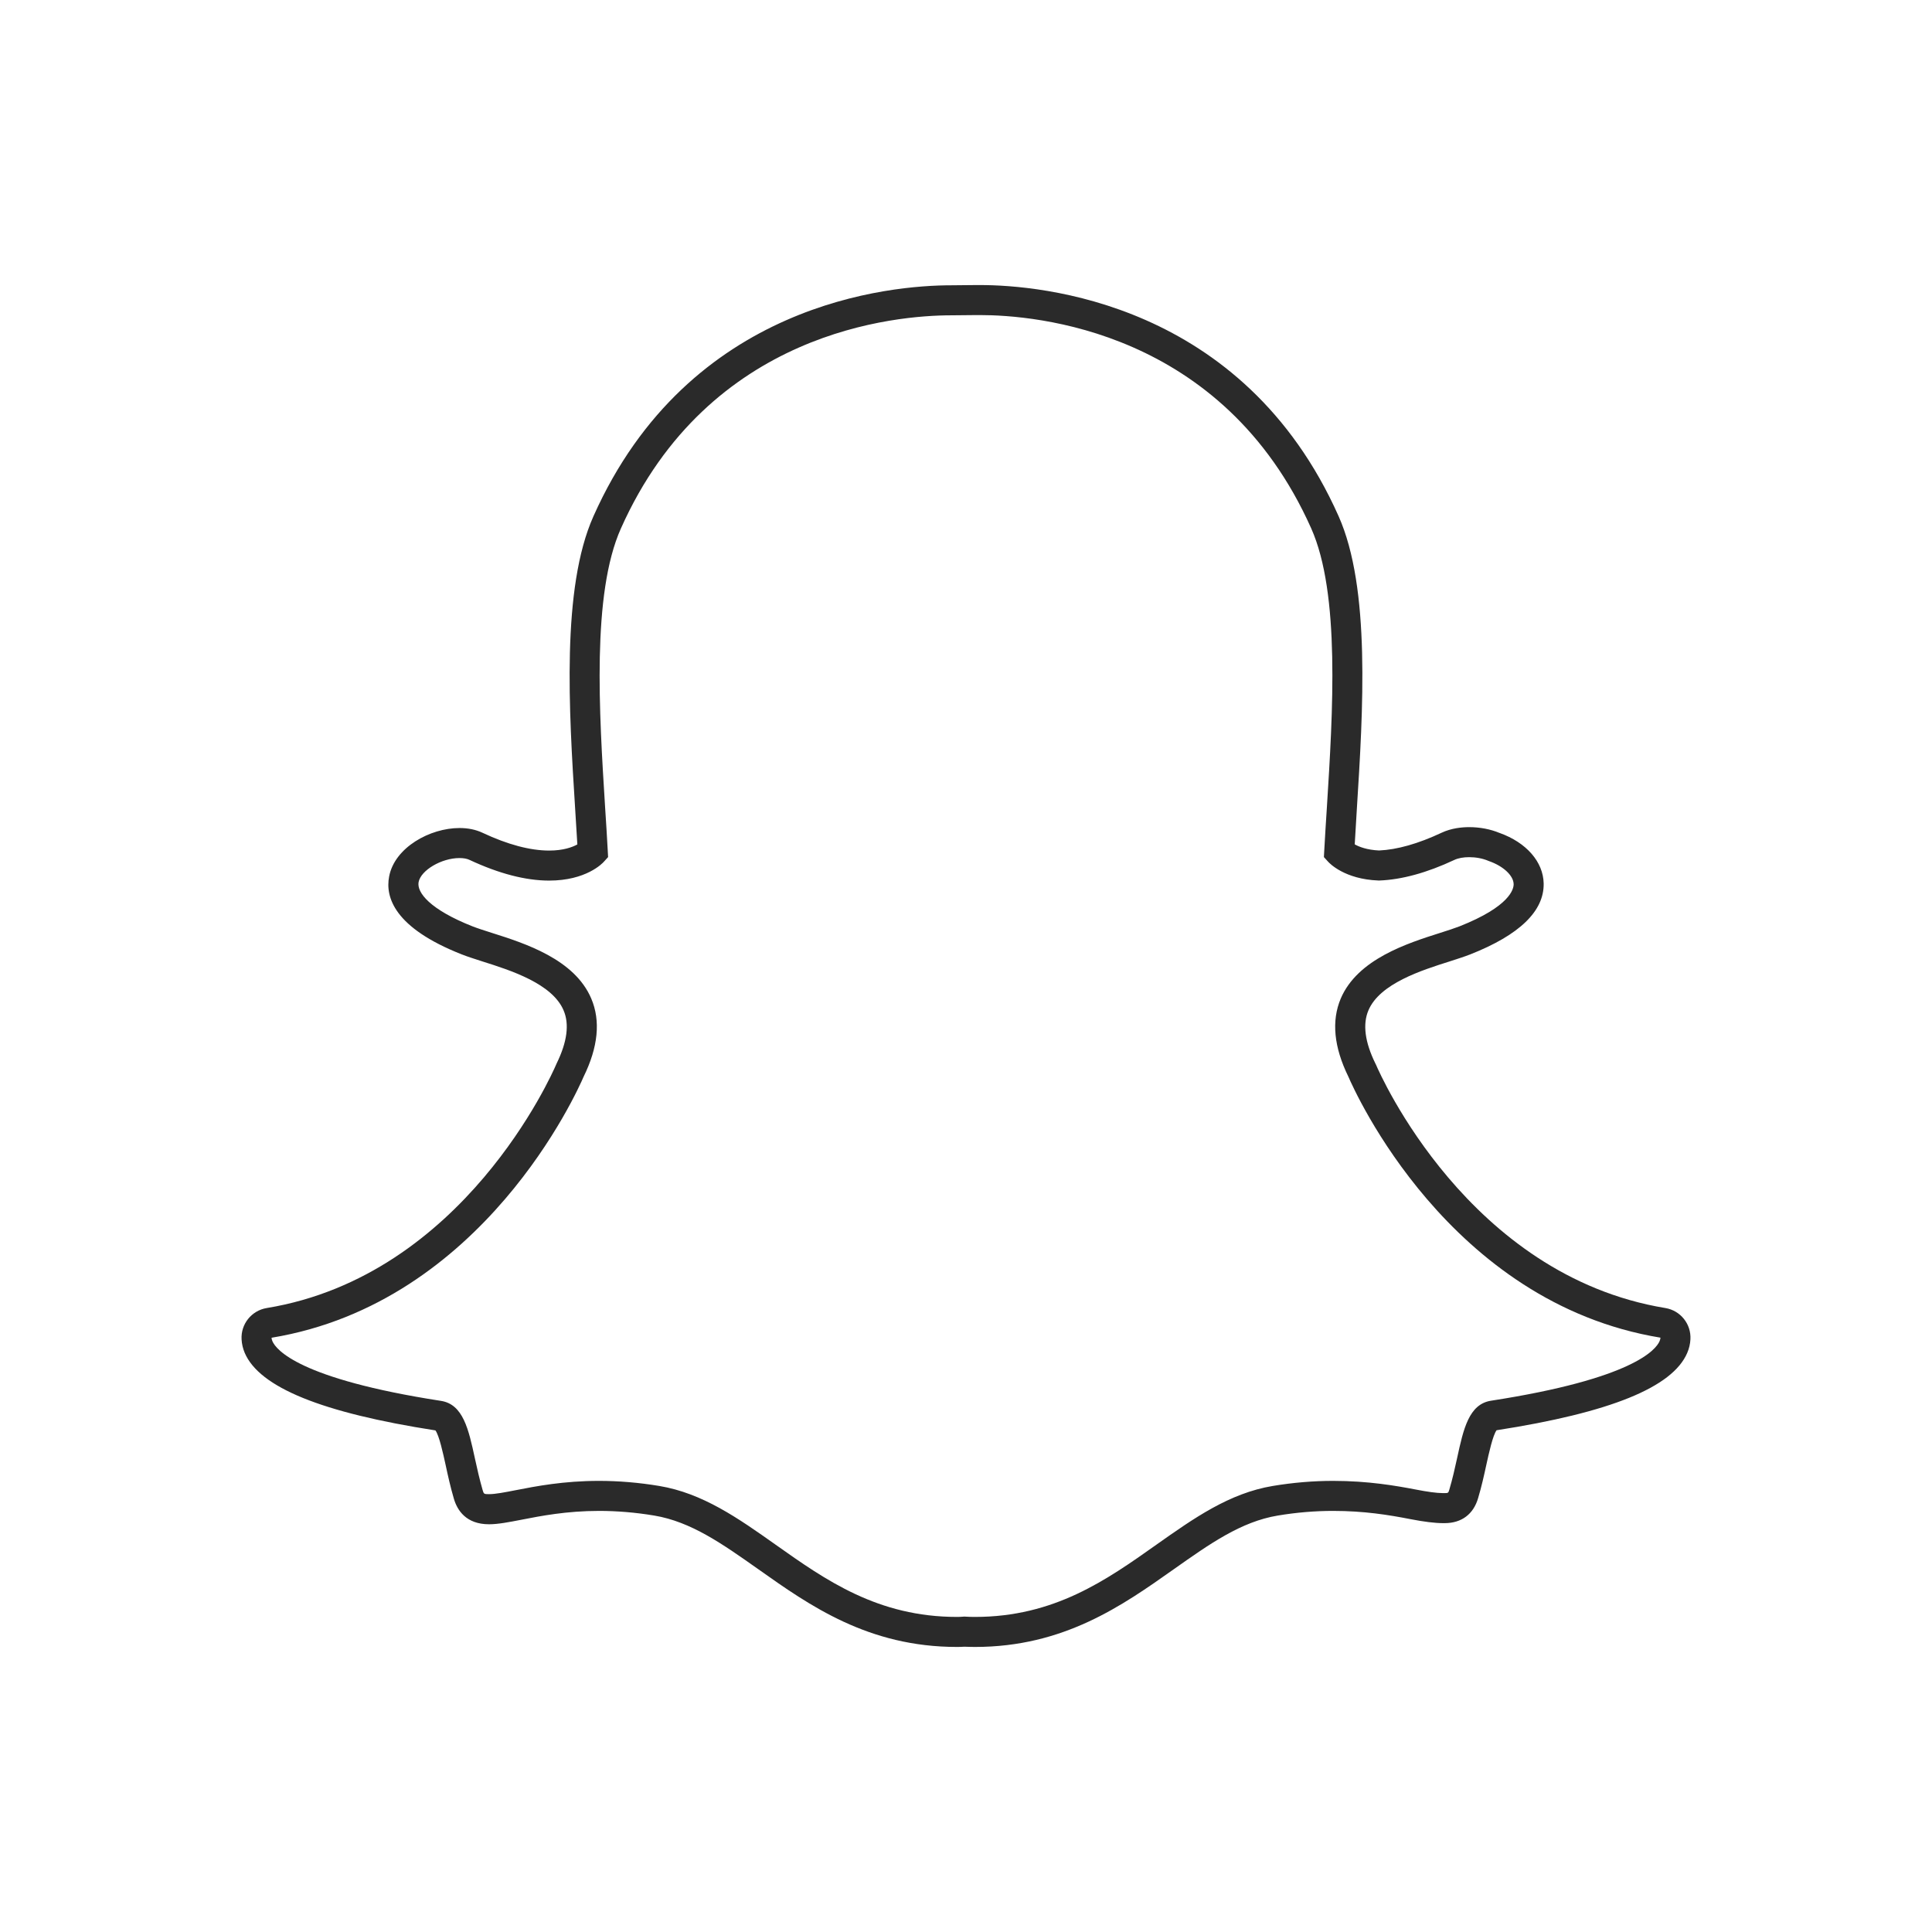 <?xml version="1.0" standalone="no"?><!-- Generator: Gravit.io --><svg xmlns="http://www.w3.org/2000/svg" xmlns:xlink="http://www.w3.org/1999/xlink" style="isolation:isolate" viewBox="0 0 24 24" width="24" height="24"><clipPath id="_clipPath_WCxt6rdMwFGHTdtKHT9g66vF4XezpSdt"><path d=" M 3 3.541 L 3 20.459 L 21 20.459 L 21 3.541 L 3 3.541 Z " fill="rgb(255,255,255)"/></clipPath><g clip-path="url(#_clipPath_WCxt6rdMwFGHTdtKHT9g66vF4XezpSdt)"><path d=" M 12.174 3.541 L 12.173 3.541 C 12.158 3.541 12.143 3.541 12.129 3.541 L 12.129 3.541 C 12.129 3.541 11.841 3.544 11.818 3.544 C 11.075 3.544 8.559 3.751 7.372 6.413 C 6.972 7.308 7.068 8.829 7.145 10.051 C 7.154 10.196 7.163 10.345 7.172 10.49 C 7.11 10.524 6.998 10.566 6.822 10.566 C 6.586 10.566 6.307 10.492 5.994 10.345 C 5.911 10.306 5.815 10.286 5.708 10.286 C 5.341 10.286 4.902 10.528 4.834 10.888 C 4.784 11.147 4.9 11.526 5.734 11.855 C 5.809 11.885 5.9 11.913 5.995 11.944 C 6.34 12.053 6.86 12.218 7.001 12.551 C 7.075 12.723 7.045 12.945 6.915 13.21 C 6.912 13.216 6.909 13.222 6.907 13.228 C 6.861 13.335 5.759 15.847 3.313 16.249 C 3.125 16.28 2.99 16.448 3.001 16.638 C 3.004 16.695 3.017 16.751 3.04 16.806 C 3.224 17.235 3.999 17.55 5.409 17.769 C 5.456 17.832 5.505 18.058 5.535 18.195 C 5.564 18.33 5.595 18.47 5.638 18.617 C 5.68 18.762 5.791 18.935 6.075 18.935 C 6.189 18.935 6.325 18.908 6.481 18.878 C 6.716 18.832 7.038 18.769 7.441 18.769 C 7.664 18.769 7.895 18.788 8.128 18.827 C 8.583 18.903 8.97 19.176 9.418 19.492 C 10.059 19.946 10.785 20.459 11.889 20.459 C 11.919 20.459 11.949 20.458 11.98 20.456 C 12.015 20.457 12.062 20.459 12.111 20.459 C 13.215 20.459 13.941 19.946 14.582 19.493 C 15.031 19.176 15.417 18.903 15.872 18.827 C 16.105 18.788 16.336 18.769 16.56 18.769 C 16.944 18.769 17.248 18.818 17.519 18.871 C 17.689 18.904 17.826 18.921 17.926 18.921 L 17.936 18.921 L 17.946 18.921 C 18.156 18.921 18.304 18.81 18.362 18.609 C 18.405 18.465 18.435 18.329 18.465 18.191 C 18.495 18.055 18.544 17.83 18.591 17.767 C 20.002 17.548 20.776 17.234 20.959 16.807 C 20.983 16.752 20.996 16.695 20.999 16.638 C 21.01 16.448 20.876 16.28 20.688 16.249 C 18.24 15.846 17.139 13.335 17.094 13.228 C 17.091 13.222 17.088 13.216 17.085 13.21 C 16.955 12.945 16.926 12.723 16.999 12.551 C 17.14 12.218 17.66 12.053 18.005 11.944 C 18.101 11.913 18.192 11.884 18.266 11.855 C 18.876 11.614 19.182 11.318 19.176 10.975 C 19.171 10.706 18.961 10.466 18.628 10.347 L 18.627 10.347 C 18.515 10.3 18.382 10.275 18.251 10.275 C 18.162 10.275 18.03 10.287 17.907 10.345 C 17.617 10.481 17.356 10.555 17.131 10.565 C 16.982 10.558 16.884 10.52 16.829 10.489 C 16.836 10.366 16.844 10.238 16.852 10.104 L 16.855 10.053 C 16.932 8.83 17.028 7.307 16.628 6.411 C 15.441 3.748 12.919 3.541 12.174 3.541 L 12.174 3.541 Z  M 12.174 3.914 C 12.852 3.914 15.187 4.096 16.288 6.563 C 16.65 7.375 16.557 8.847 16.483 10.029 C 16.471 10.217 16.459 10.399 16.45 10.572 L 16.446 10.647 L 16.496 10.702 C 16.516 10.725 16.704 10.922 17.123 10.938 L 17.13 10.938 L 17.137 10.938 C 17.414 10.927 17.726 10.842 18.065 10.683 C 18.115 10.659 18.181 10.648 18.251 10.648 C 18.332 10.648 18.417 10.663 18.487 10.693 L 18.497 10.697 C 18.675 10.759 18.801 10.877 18.803 10.983 C 18.804 11.043 18.759 11.259 18.129 11.508 C 18.067 11.532 17.986 11.558 17.892 11.588 C 17.483 11.718 16.864 11.914 16.655 12.405 C 16.538 12.682 16.57 13.008 16.75 13.375 C 16.825 13.549 17.994 16.184 20.627 16.617 C 20.626 16.63 20.623 16.643 20.616 16.66 C 20.571 16.765 20.288 17.127 18.523 17.4 C 18.247 17.442 18.179 17.752 18.101 18.112 C 18.073 18.24 18.044 18.37 18.004 18.505 C 17.992 18.545 17.99 18.548 17.946 18.548 C 17.94 18.548 17.933 18.548 17.926 18.548 L 17.926 18.548 C 17.847 18.548 17.728 18.531 17.59 18.504 C 17.34 18.456 16.997 18.396 16.56 18.396 C 16.315 18.396 16.063 18.417 15.811 18.459 C 15.271 18.549 14.832 18.859 14.366 19.188 C 13.742 19.63 13.096 20.086 12.111 20.086 C 12.069 20.086 12.026 20.085 11.984 20.082 L 11.973 20.082 L 11.962 20.083 C 11.938 20.085 11.914 20.086 11.889 20.086 C 10.904 20.086 10.258 19.63 9.634 19.188 C 9.169 18.859 8.729 18.549 8.189 18.459 C 7.937 18.417 7.685 18.396 7.441 18.396 C 7.003 18.396 6.66 18.462 6.41 18.511 C 6.272 18.538 6.153 18.561 6.075 18.561 C 6.011 18.561 6.01 18.558 5.996 18.512 C 5.957 18.377 5.927 18.244 5.899 18.115 C 5.821 17.755 5.753 17.444 5.477 17.402 C 3.712 17.129 3.429 16.765 3.384 16.661 C 3.377 16.644 3.374 16.63 3.373 16.618 C 6.006 16.184 7.175 13.549 7.25 13.375 C 7.43 13.008 7.463 12.682 7.345 12.405 C 7.137 11.914 6.518 11.718 6.108 11.588 C 6.014 11.558 5.933 11.532 5.871 11.508 C 5.339 11.298 5.176 11.086 5.2 10.958 C 5.228 10.81 5.485 10.659 5.708 10.659 C 5.759 10.659 5.803 10.667 5.835 10.683 C 6.199 10.853 6.531 10.939 6.822 10.939 C 7.279 10.939 7.483 10.727 7.504 10.702 L 7.554 10.647 L 7.55 10.573 C 7.541 10.399 7.529 10.217 7.517 10.03 C 7.443 8.848 7.35 7.377 7.713 6.565 C 8.809 4.107 11.132 3.917 11.819 3.917 C 11.835 3.917 12.134 3.914 12.134 3.914 C 12.146 3.914 12.16 3.914 12.174 3.914 Z " fill="rgb(42,42,42)"/></g></svg>